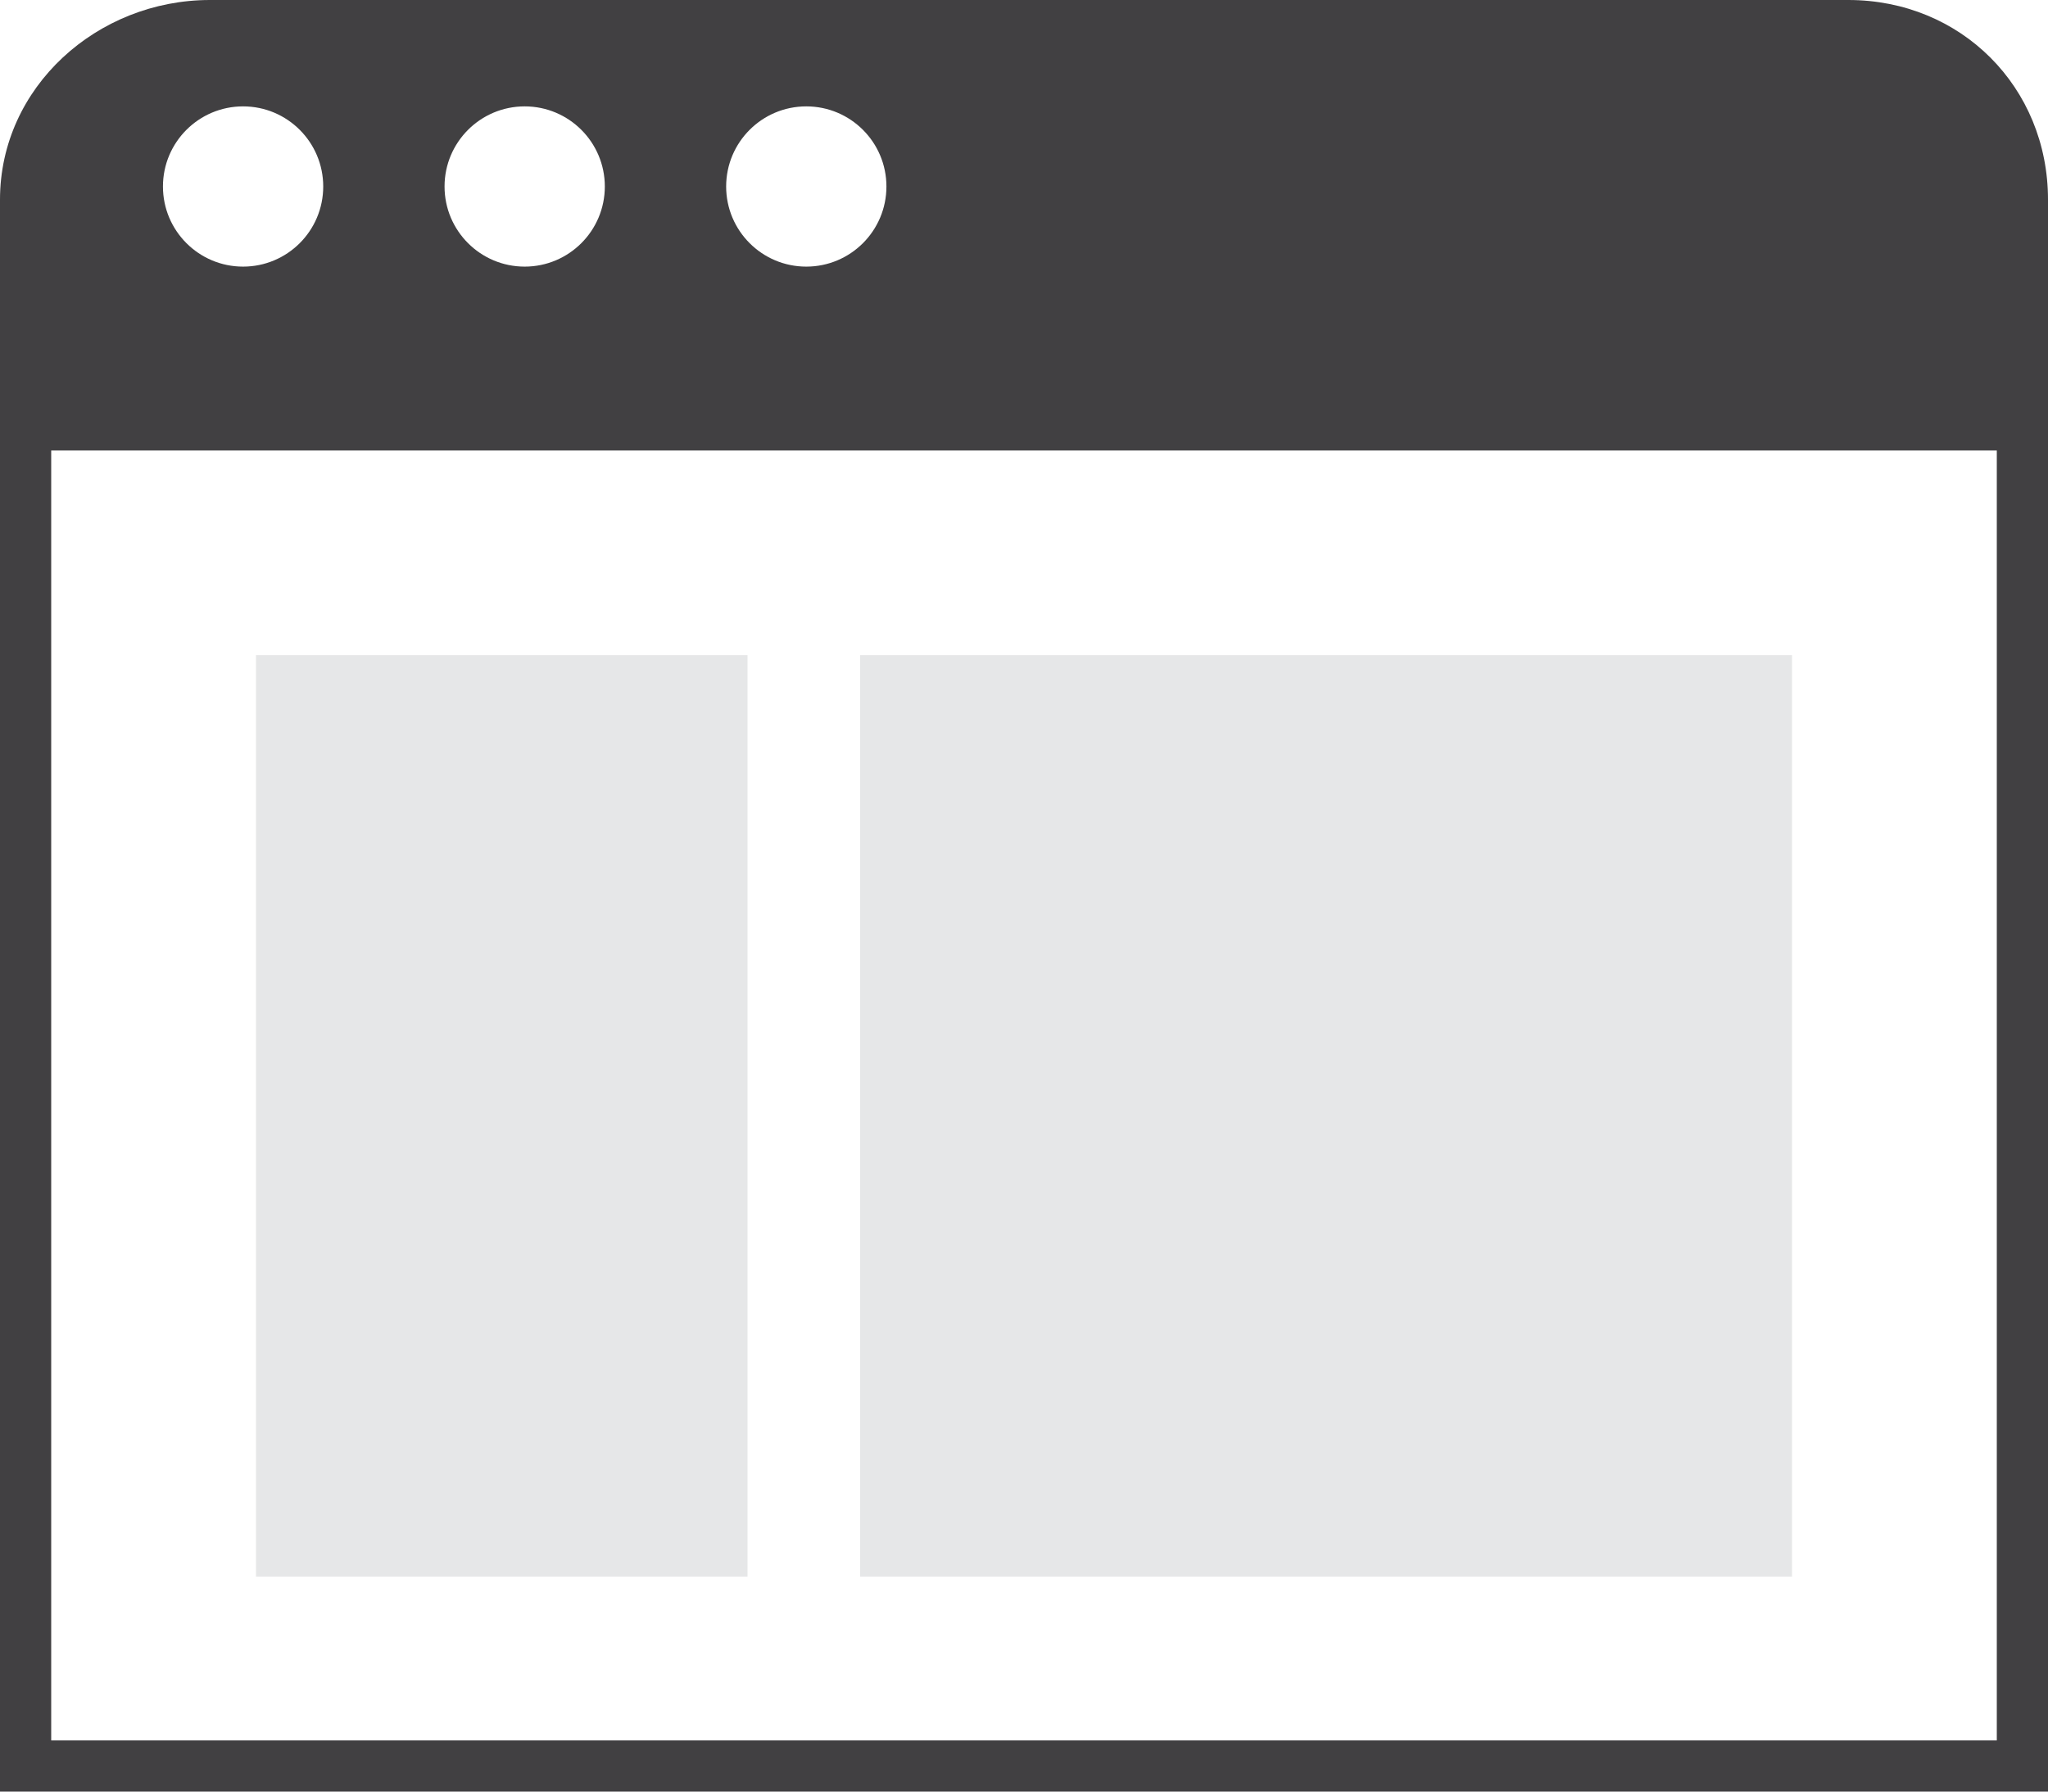 <?xml version="1.0" encoding="utf-8"?>
<!-- Generator: Adobe Illustrator 16.0.0, SVG Export Plug-In . SVG Version: 6.00 Build 0)  -->
<!DOCTYPE svg PUBLIC "-//W3C//DTD SVG 1.1//EN" "http://www.w3.org/Graphics/SVG/1.1/DTD/svg11.dtd">
<svg version="1.1" id="Layer_1" xmlns="http://www.w3.org/2000/svg" xmlns:xlink="http://www.w3.org/1999/xlink" x="0px" y="0px"
	 width="200px" height="175px" viewBox="0 0 200 175" enable-background="new 0 0 200 175" xml:space="preserve">
<path fill="#414042" d="M180.5,0h-160C9.5,0,0,8.5,0,19.5v5v105V175h200v-45.5v-105v-5C200,8.5,191.5,0,180.5,0z M78.739,10.391
	c4.322,0,7.826,3.504,7.826,7.826c0,4.322-3.503,7.826-7.826,7.826c-4.322,0-7.826-3.504-7.826-7.826S74.417,10.391,78.739,10.391z
	 M51.239,10.391c4.322,0,7.826,3.504,7.826,7.826s-3.504,7.826-7.826,7.826s-7.826-3.504-7.826-7.826S46.917,10.391,51.239,10.391z
	 M23.739,10.391c4.322,0,7.826,3.504,7.826,7.826s-3.504,7.826-7.826,7.826s-7.826-3.504-7.826-7.826S19.417,10.391,23.739,10.391z
	 M195,170H5V44h190V170z"/>
<g>
	<rect x="25" y="64" fill="#E6E7E8" width="48" height="90"/>
	<rect x="84" y="64" fill="#E6E7E8" width="91" height="90"/>
</g>
</svg>
